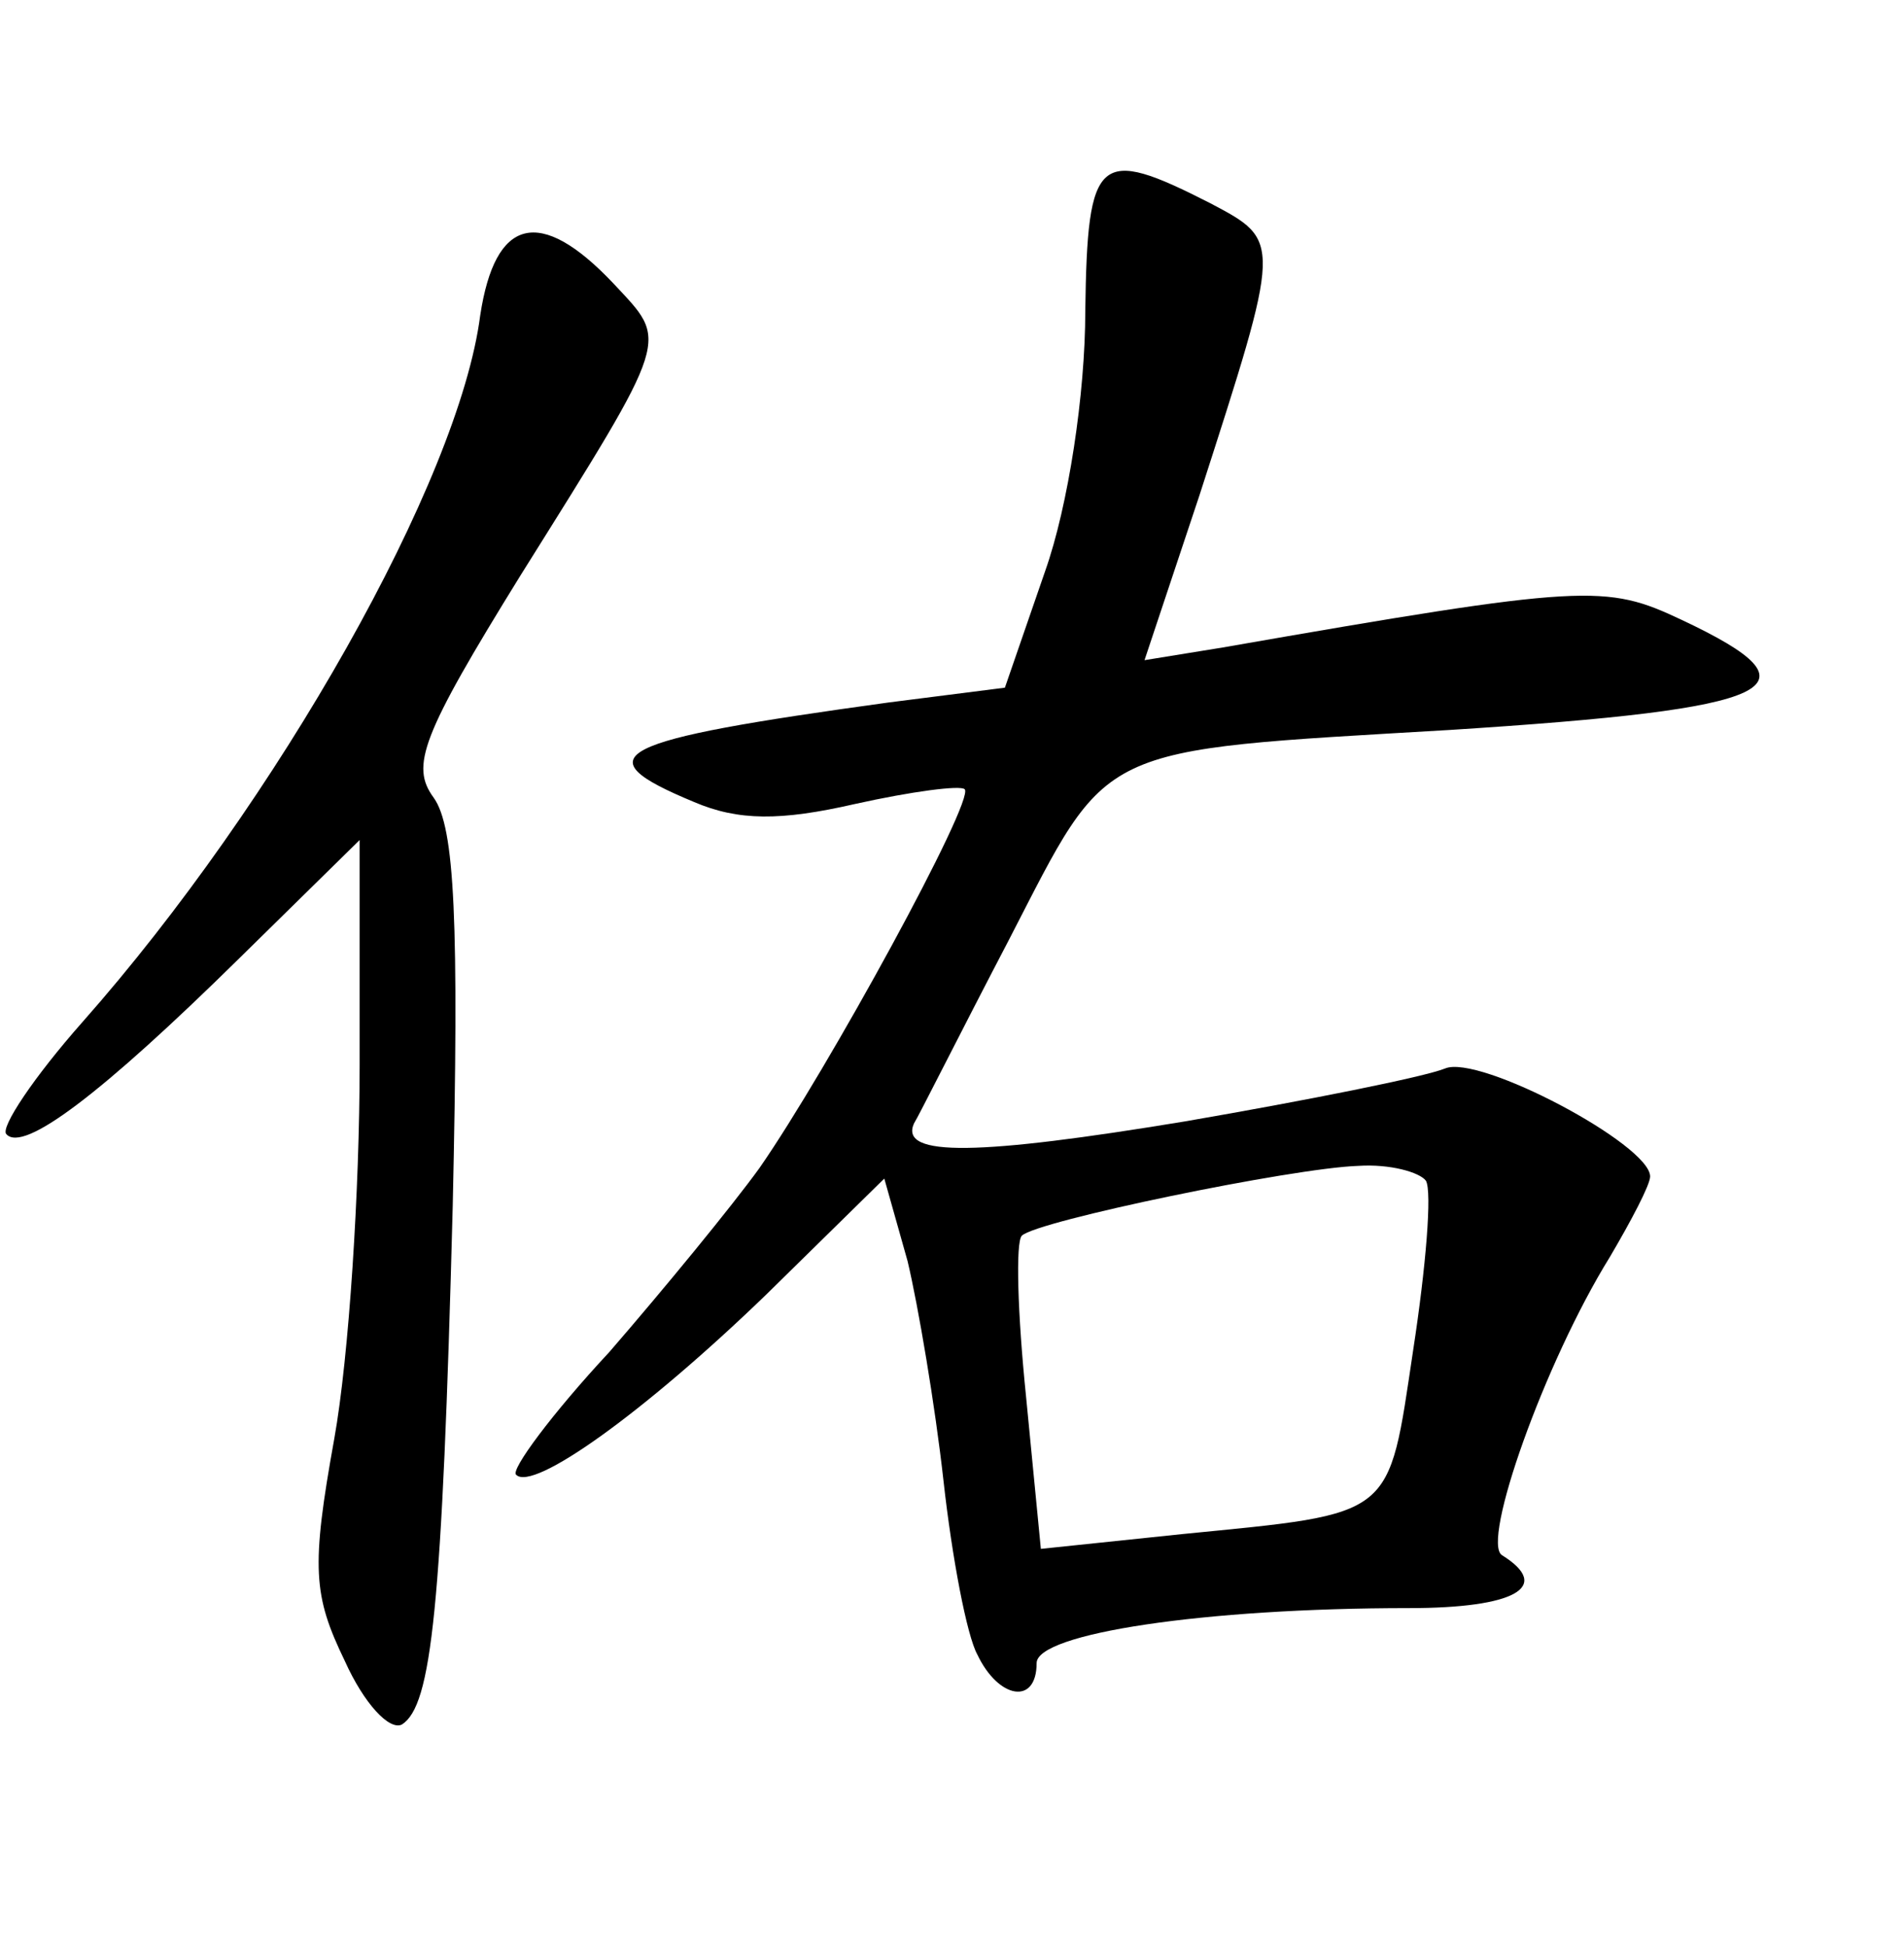 <?xml version="1.0" standalone="no"?>
<!DOCTYPE svg PUBLIC "-//W3C//DTD SVG 20010904//EN"
 "http://www.w3.org/TR/2001/REC-SVG-20010904/DTD/svg10.dtd">
<svg version="1.0" xmlns="http://www.w3.org/2000/svg"
 width="90pt" height="92pt" viewBox="0 0 90 92"
 preserveAspectRatio="xMidYMid meet">
<g transform="translate(0,92) scale(0.1,-0.1)"
fill="#000000" stroke="none">
<path d="M513 773 c0 -39 -8 -92 -19 -123 l-19 -55 -55 -7 c-131 -18 -145 -25
-92 -47 21 -9 41 -9 76 -1 27 6 50 9 52 7 5 -5 -65 -133 -97 -179 -13 -18 -45
-57 -71 -87 -27 -29 -47 -56 -44 -58 8 -8 60 29 118 85 l56 55 11 -39 c5 -21
13 -68 17 -104 4 -36 11 -73 16 -82 10 -21 28 -24 28 -4 0 14 79 26 176 26 50
0 68 10 44 25 -10 6 20 91 51 141 10 17 19 34 19 38 0 15 -81 58 -97 51 -10
-4 -65 -15 -123 -25 -97 -16 -135 -17 -128 -1 2 3 22 43 45 87 48 93 39 89
208 99 157 10 178 20 110 52 -36 17 -45 17 -217 -13 l-37 -6 26 78 c39 121 39
120 5 138 -53 27 -58 23 -59 -51z m161 -411 c3 -5 0 -41 -6 -80 -12 -80 -8
-77 -109 -87 l-67 -7 -7 72 c-4 39 -5 73 -2 76 7 7 128 32 159 33 15 1 29 -3
32 -7z"/>
<path d="M227 771 c-10 -78 -96 -230 -188 -334 -23 -26 -39 -50 -36 -53 8 -9
45 19 110 83 l57 56 0 -106 c0 -59 -5 -138 -12 -177 -11 -61 -10 -74 5 -105 9
-20 21 -33 27 -30 14 9 19 54 24 245 3 135 1 179 -9 193 -11 15 -6 29 41 105
72 115 70 110 44 138 -35 37 -56 31 -63 -15z"/>
</g>
</svg>
